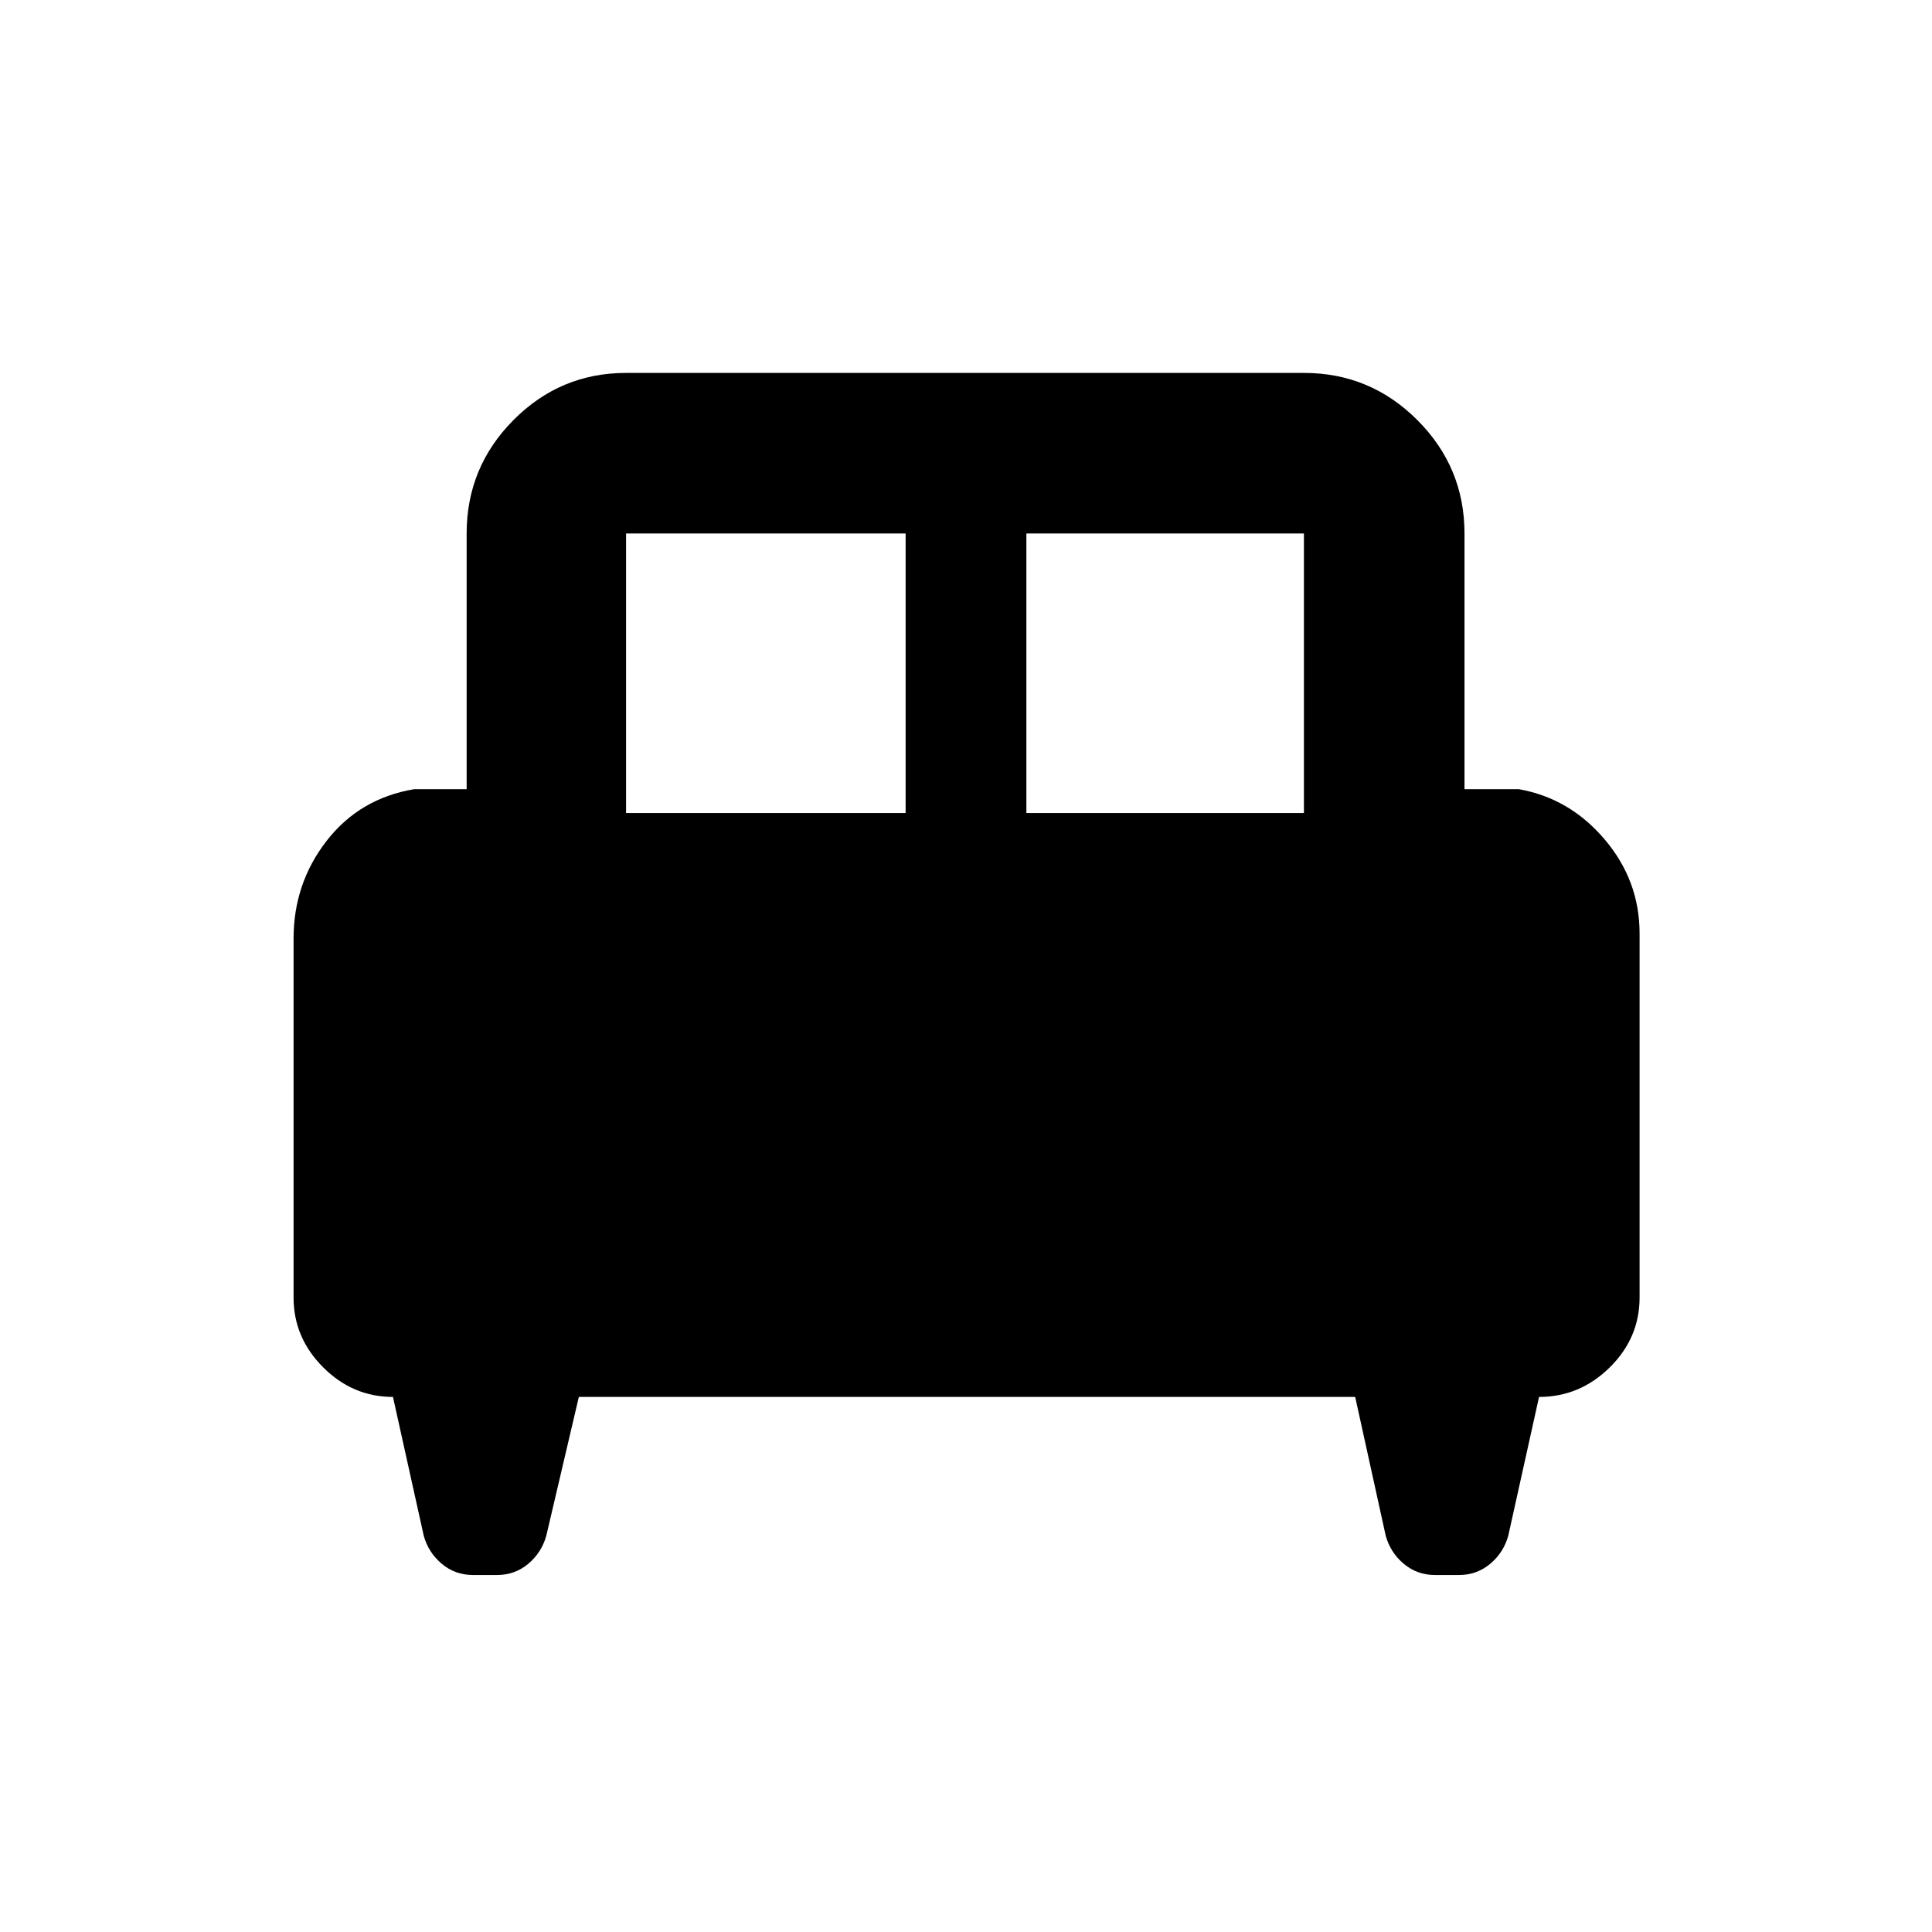 <svg xmlns="http://www.w3.org/2000/svg" width="48" height="48" viewBox="0 -960 960 960"><path d="M145.87-493.59q0-27.44 16.43-48.6 16.44-21.16 43.57-25.68h26v-127.04q0-32.93 23.26-56.36 23.27-23.43 55.96-23.43h336.82q32.93 0 56.36 23.43t23.43 56.36v127.04h27q25.31 4.52 42.65 24.97 17.35 20.45 17.35 46.73v180.86q0 20.18-14.87 34.81-14.88 14.63-35.09 14.63l-15.3 69q-2.31 8.3-8.93 13.89-6.63 5.59-15.53 5.59h-11.96q-8.9 0-15.53-5.59-6.62-5.59-8.93-13.89l-15.18-69H287.62l-16.18 69q-2.31 8.3-8.93 13.89-6.63 5.59-15.53 5.59h-11.96q-8.9 0-15.53-5.59-6.62-5.59-8.93-13.89l-15.3-69q-19.97 0-34.68-14.71t-14.71-34.68v-178.33ZM510-556h137.91v-138.91H510V-556Zm-198.91 0H450v-138.91H311.09V-556Z"/></svg>